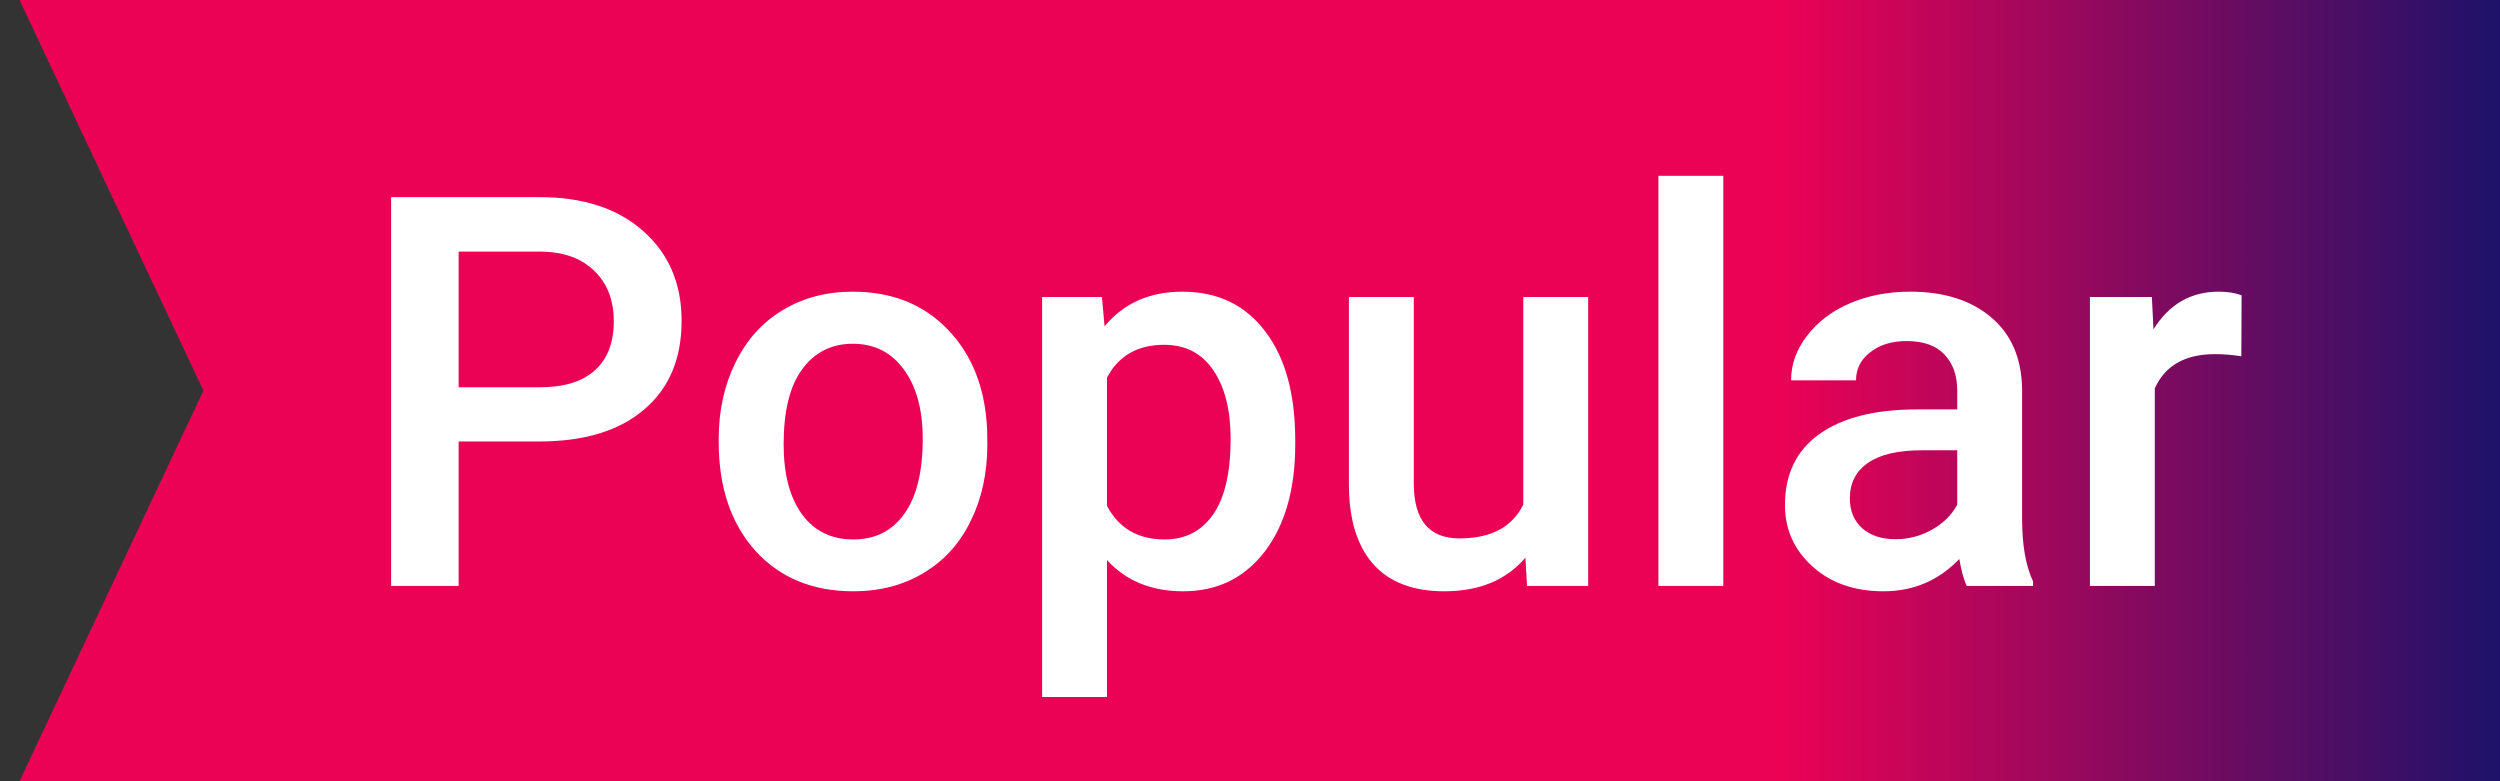 <svg width="64" height="20" viewBox="0 0 64 20" fill="none" xmlns="http://www.w3.org/2000/svg">
<rect x="0" y="0" width="64" height="20" fill="#333333" stroke="none"/>
<path d="M64 0L64 20L0.5 20L5.208 10L0.5 0L64 0Z" fill="url(#paint0_linear)"/>
<path d="M11.741 11.302L11.741 15H10.012L10.012 5.047L13.819 5.047C14.931 5.047 15.813 5.336 16.465 5.915C17.121 6.494 17.449 7.259 17.449 8.212C17.449 9.187 17.128 9.946 16.485 10.488C15.847 11.031 14.952 11.302 13.799 11.302L11.741 11.302ZM11.741 9.914H13.819C14.435 9.914 14.904 9.771 15.227 9.483C15.551 9.192 15.713 8.772 15.713 8.226C15.713 7.688 15.549 7.259 15.221 6.94C14.893 6.617 14.441 6.451 13.867 6.441L11.741 6.441L11.741 9.914ZM18.399 11.233C18.399 10.509 18.543 9.857 18.83 9.278C19.117 8.695 19.52 8.248 20.04 7.938C20.56 7.624 21.157 7.467 21.831 7.467C22.829 7.467 23.638 7.788 24.258 8.431C24.882 9.073 25.219 9.925 25.27 10.987L25.276 11.377C25.276 12.106 25.135 12.758 24.852 13.332C24.575 13.906 24.174 14.351 23.649 14.665C23.13 14.979 22.528 15.137 21.845 15.137C20.801 15.137 19.965 14.79 19.336 14.098C18.712 13.4 18.399 12.473 18.399 11.315V11.233ZM20.061 11.377C20.061 12.138 20.218 12.735 20.532 13.168C20.847 13.596 21.284 13.81 21.845 13.81C22.405 13.81 22.84 13.592 23.15 13.154C23.465 12.717 23.622 12.076 23.622 11.233C23.622 10.486 23.46 9.894 23.137 9.456C22.818 9.019 22.383 8.8 21.831 8.8C21.289 8.8 20.858 9.016 20.539 9.449C20.22 9.878 20.061 10.52 20.061 11.377ZM33.158 11.377C33.158 12.521 32.898 13.435 32.379 14.118C31.859 14.797 31.162 15.137 30.287 15.137C29.476 15.137 28.826 14.87 28.339 14.337L28.339 17.844L26.678 17.844L26.678 7.604L28.209 7.604L28.277 8.355C28.765 7.763 29.428 7.467 30.267 7.467C31.169 7.467 31.875 7.804 32.386 8.479C32.901 9.148 33.158 10.08 33.158 11.274V11.377ZM31.504 11.233C31.504 10.495 31.356 9.909 31.06 9.477C30.768 9.044 30.349 8.827 29.802 8.827C29.123 8.827 28.635 9.107 28.339 9.668L28.339 12.949C28.64 13.523 29.132 13.81 29.815 13.81C30.344 13.81 30.756 13.599 31.053 13.175C31.354 12.746 31.504 12.099 31.504 11.233ZM39.051 14.275C38.563 14.85 37.87 15.137 36.973 15.137C36.171 15.137 35.562 14.902 35.148 14.433C34.737 13.963 34.532 13.284 34.532 12.396L34.532 7.604L36.193 7.604L36.193 12.375C36.193 13.314 36.583 13.783 37.362 13.783C38.169 13.783 38.714 13.494 38.996 12.915L38.996 7.604L40.657 7.604L40.657 15L39.092 15L39.051 14.275ZM44.116 15L42.455 15L42.455 4.5L44.116 4.5L44.116 15ZM50.351 15C50.278 14.859 50.214 14.629 50.159 14.31C49.63 14.861 48.983 15.137 48.218 15.137C47.475 15.137 46.869 14.925 46.399 14.501C45.93 14.077 45.695 13.553 45.695 12.929C45.695 12.14 45.987 11.537 46.57 11.117C47.158 10.693 47.997 10.481 49.086 10.481L50.105 10.481V9.996C50.105 9.613 49.997 9.308 49.783 9.08C49.569 8.848 49.243 8.731 48.806 8.731C48.427 8.731 48.117 8.827 47.876 9.019C47.634 9.205 47.514 9.445 47.514 9.736L45.852 9.736C45.852 9.331 45.987 8.952 46.256 8.602C46.525 8.246 46.889 7.968 47.35 7.768C47.815 7.567 48.332 7.467 48.901 7.467C49.767 7.467 50.458 7.686 50.973 8.123C51.488 8.556 51.752 9.167 51.766 9.955V13.291C51.766 13.956 51.859 14.487 52.046 14.884V15L50.351 15ZM48.525 13.804C48.853 13.804 49.161 13.724 49.448 13.565C49.74 13.405 49.959 13.191 50.105 12.922V11.527L49.209 11.527C48.594 11.527 48.131 11.634 47.821 11.849C47.511 12.063 47.356 12.366 47.356 12.758C47.356 13.077 47.461 13.332 47.671 13.523C47.885 13.71 48.17 13.804 48.525 13.804ZM57.378 9.121C57.159 9.085 56.934 9.066 56.701 9.066C55.94 9.066 55.427 9.358 55.163 9.941L55.163 15L53.502 15L53.502 7.604L55.088 7.604L55.129 8.431C55.53 7.788 56.086 7.467 56.797 7.467C57.034 7.467 57.23 7.499 57.385 7.562L57.378 9.121Z" fill="white"/>
<defs>
<linearGradient id="paint0_linear" x1="64" y1="10" x2="-4" y2="10" gradientUnits="userSpaceOnUse">
<stop stop-color="#1D1269"/>
<stop offset="0.271" stop-color="#EB0255"/>
</linearGradient>
</defs>
</svg>
